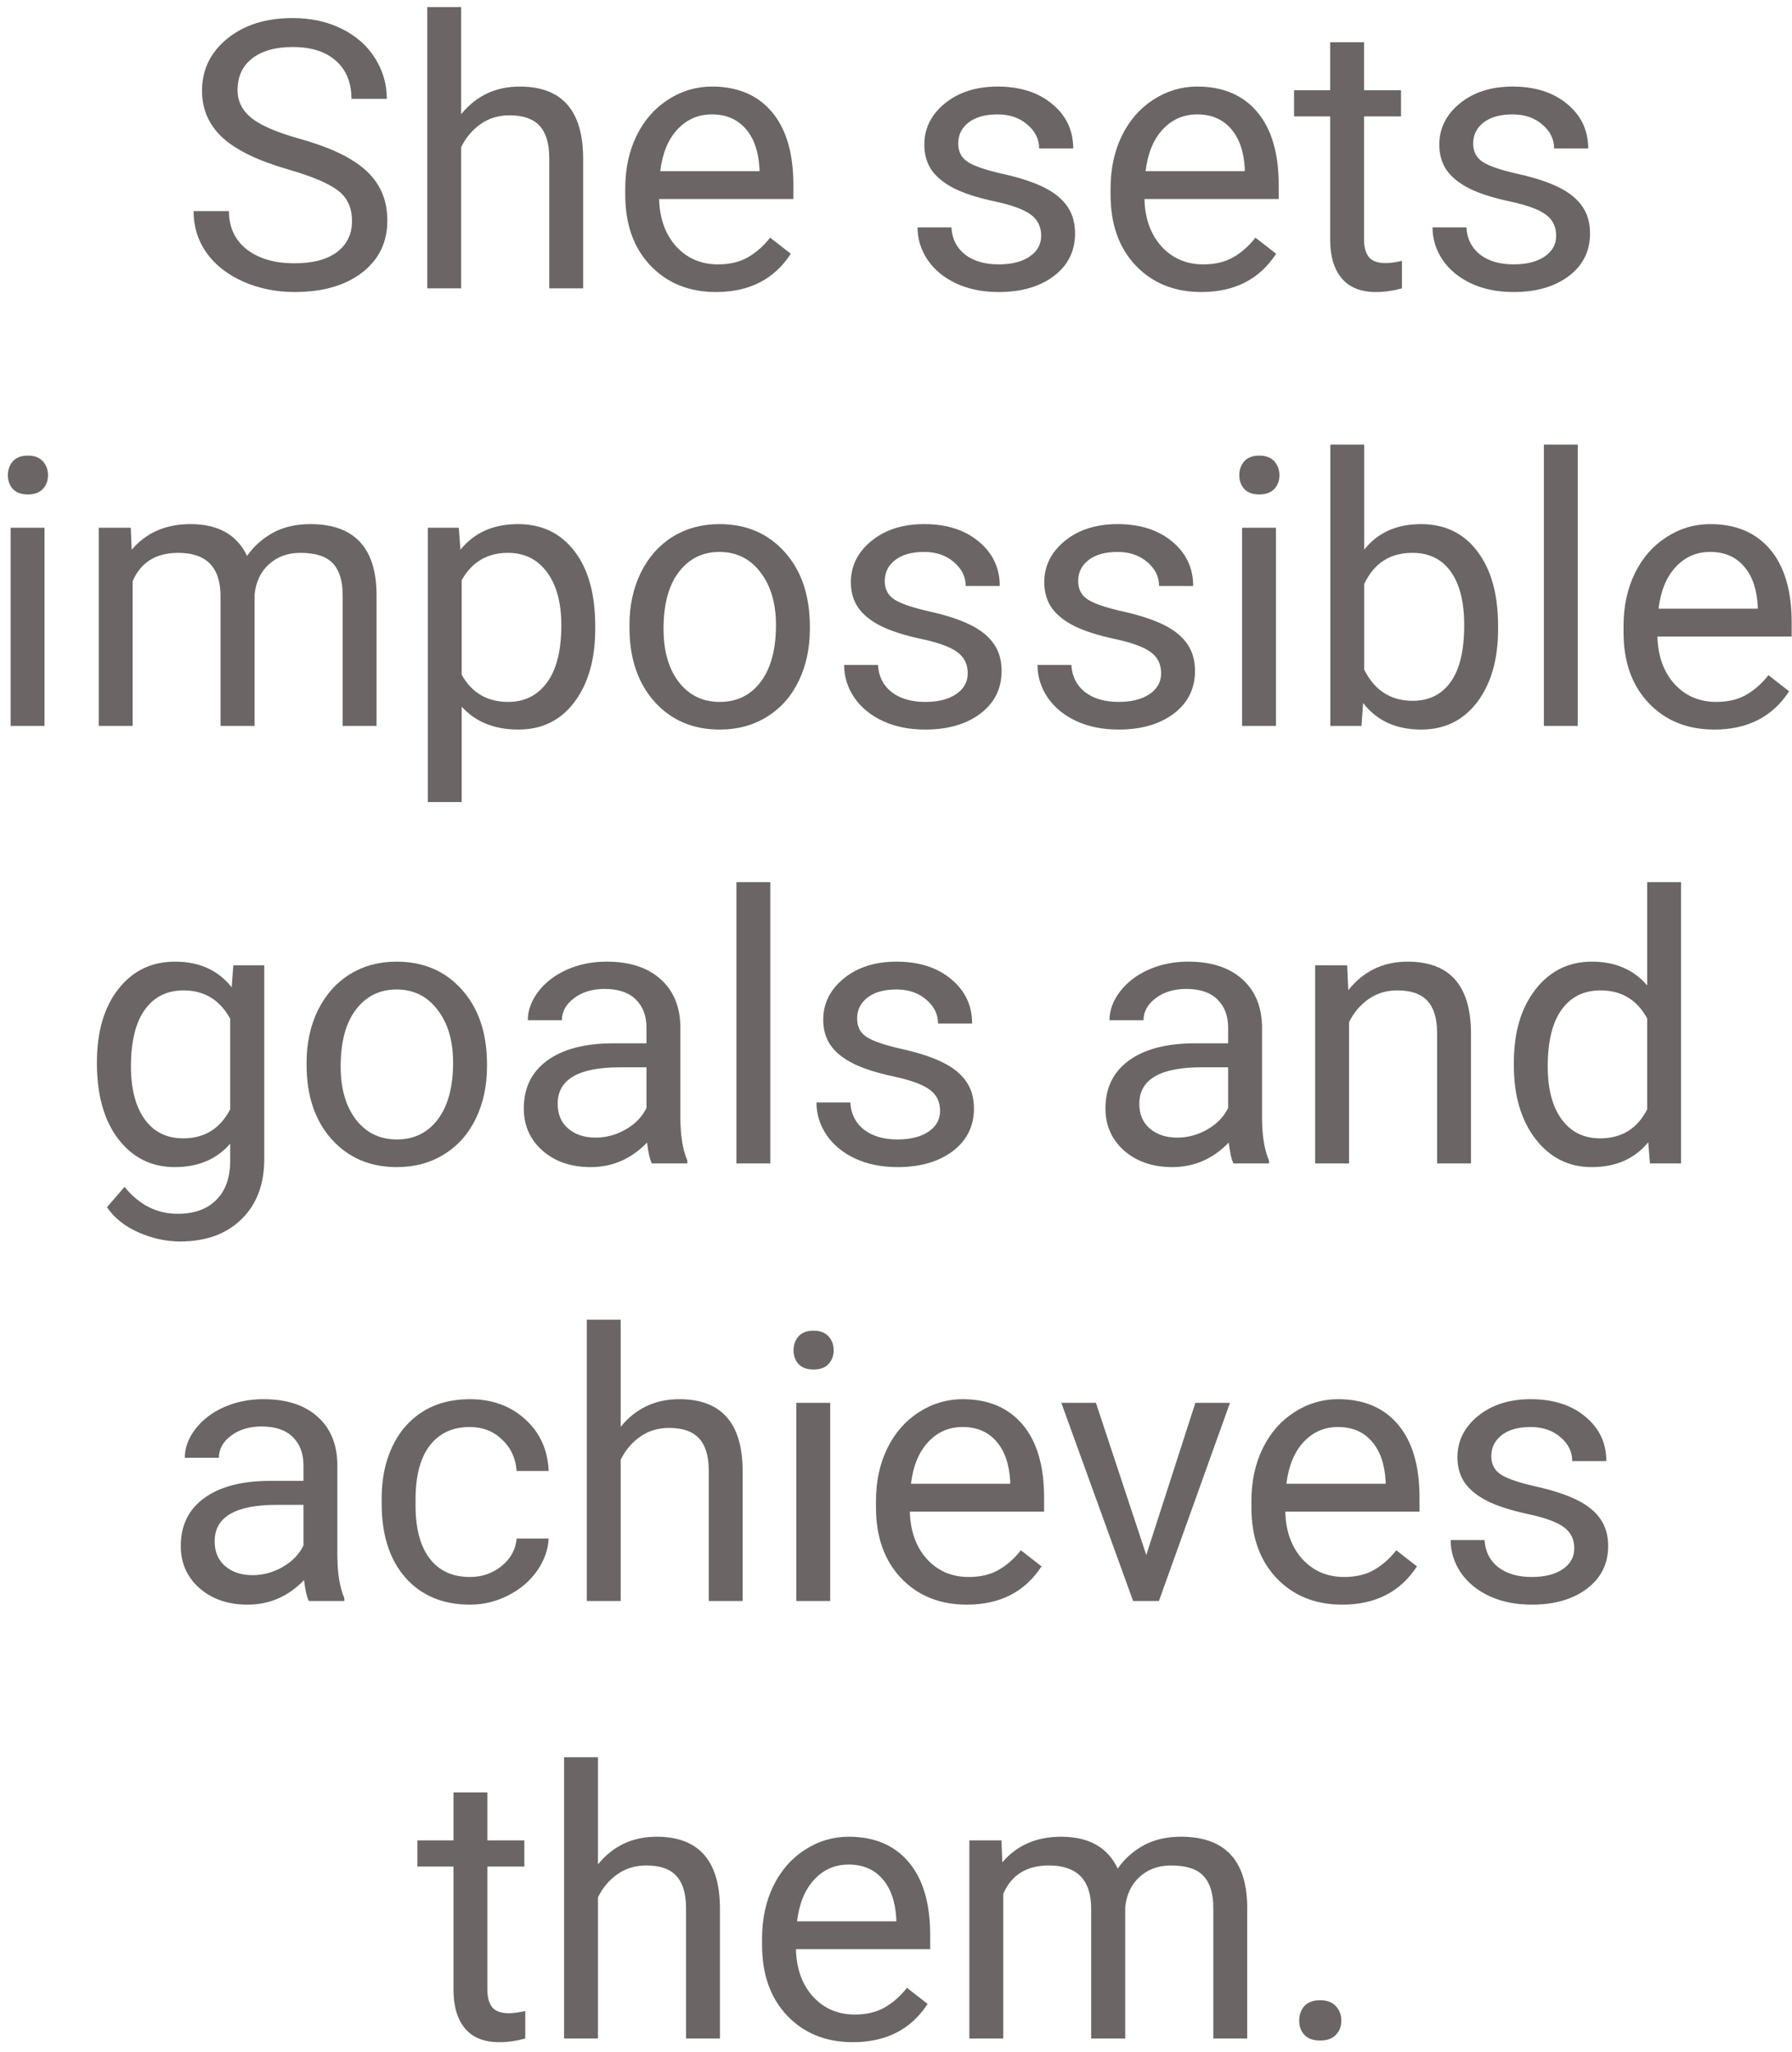 <svg width="172" height="197" viewBox="0 0 172 197" fill="none" xmlns="http://www.w3.org/2000/svg">
<path d="M27.687 16.273C24.792 15.44 22.683 14.421 21.359 13.214C20.046 11.995 19.39 10.495 19.39 8.714C19.39 6.698 20.193 5.034 21.798 3.722C23.415 2.397 25.513 1.735 28.091 1.735C29.849 1.735 31.413 2.075 32.785 2.755C34.167 3.435 35.234 4.372 35.984 5.567C36.745 6.763 37.126 8.069 37.126 9.487H33.734C33.734 7.94 33.242 6.728 32.257 5.849C31.273 4.958 29.884 4.513 28.091 4.513C26.427 4.513 25.126 4.882 24.189 5.62C23.263 6.347 22.8 7.36 22.8 8.661C22.8 9.704 23.239 10.589 24.119 11.315C25.009 12.03 26.515 12.687 28.636 13.284C30.769 13.882 32.433 14.544 33.628 15.271C34.835 15.985 35.726 16.823 36.3 17.784C36.886 18.745 37.179 19.876 37.179 21.177C37.179 23.251 36.37 24.915 34.753 26.169C33.136 27.411 30.974 28.032 28.267 28.032C26.509 28.032 24.869 27.698 23.345 27.03C21.822 26.351 20.644 25.425 19.812 24.253C18.991 23.081 18.581 21.751 18.581 20.263H21.974C21.974 21.81 22.542 23.034 23.679 23.936C24.827 24.827 26.357 25.273 28.267 25.273C30.048 25.273 31.413 24.909 32.363 24.183C33.312 23.456 33.786 22.466 33.786 21.212C33.786 19.958 33.347 18.991 32.468 18.311C31.589 17.62 29.995 16.94 27.687 16.273ZM44.263 10.964C45.704 9.194 47.579 8.31 49.888 8.31C53.907 8.31 55.935 10.577 55.97 15.112V27.681H52.718V15.095C52.706 13.724 52.39 12.71 51.769 12.054C51.16 11.398 50.204 11.069 48.904 11.069C47.849 11.069 46.923 11.351 46.126 11.913C45.329 12.476 44.708 13.214 44.263 14.128V27.681H41.011V0.681H44.263V10.964ZM68.732 28.032C66.154 28.032 64.056 27.189 62.439 25.501C60.822 23.802 60.013 21.534 60.013 18.698V18.101C60.013 16.214 60.37 14.532 61.085 13.056C61.812 11.567 62.82 10.407 64.109 9.575C65.409 8.731 66.816 8.31 68.327 8.31C70.8 8.31 72.722 9.124 74.093 10.753C75.464 12.382 76.15 14.714 76.15 17.749V19.102H63.265C63.312 20.977 63.857 22.495 64.9 23.655C65.954 24.804 67.29 25.378 68.907 25.378C70.056 25.378 71.029 25.144 71.826 24.675C72.622 24.206 73.32 23.585 73.917 22.811L75.904 24.358C74.31 26.808 71.919 28.032 68.732 28.032ZM68.327 10.981C67.015 10.981 65.913 11.462 65.023 12.423C64.132 13.372 63.581 14.708 63.37 16.431H72.898V16.185C72.804 14.532 72.359 13.255 71.562 12.352C70.765 11.438 69.687 10.981 68.327 10.981ZM99.933 22.636C99.933 21.757 99.599 21.077 98.931 20.597C98.275 20.105 97.12 19.683 95.468 19.331C93.827 18.98 92.521 18.558 91.548 18.065C90.587 17.573 89.872 16.987 89.404 16.308C88.947 15.628 88.718 14.819 88.718 13.882C88.718 12.323 89.374 11.005 90.687 9.927C92.011 8.849 93.698 8.31 95.749 8.31C97.906 8.31 99.652 8.866 100.988 9.979C102.335 11.093 103.009 12.517 103.009 14.251H99.74C99.74 13.36 99.359 12.593 98.597 11.948C97.847 11.304 96.898 10.981 95.749 10.981C94.566 10.981 93.64 11.239 92.972 11.755C92.304 12.271 91.97 12.944 91.97 13.776C91.97 14.562 92.281 15.153 92.902 15.552C93.523 15.95 94.642 16.331 96.259 16.694C97.888 17.058 99.206 17.491 100.214 17.995C101.222 18.499 101.966 19.108 102.447 19.823C102.939 20.526 103.185 21.388 103.185 22.407C103.185 24.106 102.505 25.472 101.146 26.503C99.786 27.523 98.023 28.032 95.855 28.032C94.331 28.032 92.984 27.763 91.812 27.224C90.64 26.685 89.72 25.935 89.052 24.974C88.396 24.001 88.068 22.952 88.068 21.827H91.32C91.378 22.917 91.812 23.784 92.62 24.429C93.441 25.061 94.519 25.378 95.855 25.378C97.085 25.378 98.07 25.132 98.808 24.64C99.558 24.136 99.933 23.468 99.933 22.636ZM115.314 28.032C112.736 28.032 110.638 27.189 109.021 25.501C107.404 23.802 106.595 21.534 106.595 18.698V18.101C106.595 16.214 106.952 14.532 107.667 13.056C108.394 11.567 109.402 10.407 110.691 9.575C111.992 8.731 113.398 8.31 114.909 8.31C117.382 8.31 119.304 9.124 120.675 10.753C122.046 12.382 122.732 14.714 122.732 17.749V19.102H109.847C109.894 20.977 110.439 22.495 111.482 23.655C112.536 24.804 113.872 25.378 115.49 25.378C116.638 25.378 117.611 25.144 118.408 24.675C119.204 24.206 119.902 23.585 120.499 22.811L122.486 24.358C120.892 26.808 118.501 28.032 115.314 28.032ZM114.909 10.981C113.597 10.981 112.495 11.462 111.605 12.423C110.714 13.372 110.163 14.708 109.952 16.431H119.48V16.185C119.386 14.532 118.941 13.255 118.144 12.352C117.347 11.438 116.269 10.981 114.909 10.981ZM130.923 4.056V8.661H134.474V11.175H130.923V22.97C130.923 23.731 131.081 24.306 131.398 24.692C131.714 25.067 132.253 25.255 133.015 25.255C133.39 25.255 133.906 25.185 134.562 25.044V27.681C133.706 27.915 132.874 28.032 132.066 28.032C130.613 28.032 129.517 27.593 128.779 26.714C128.04 25.835 127.671 24.587 127.671 22.97V11.175H124.208V8.661H127.671V4.056H130.923ZM149.363 22.636C149.363 21.757 149.029 21.077 148.361 20.597C147.704 20.105 146.55 19.683 144.898 19.331C143.257 18.98 141.95 18.558 140.978 18.065C140.017 17.573 139.302 16.987 138.833 16.308C138.376 15.628 138.148 14.819 138.148 13.882C138.148 12.323 138.804 11.005 140.117 9.927C141.441 8.849 143.128 8.31 145.179 8.31C147.335 8.31 149.081 8.866 150.417 9.979C151.765 11.093 152.439 12.517 152.439 14.251H149.169C149.169 13.36 148.788 12.593 148.027 11.948C147.277 11.304 146.327 10.981 145.179 10.981C143.995 10.981 143.07 11.239 142.402 11.755C141.734 12.271 141.4 12.944 141.4 13.776C141.4 14.562 141.71 15.153 142.331 15.552C142.952 15.95 144.072 16.331 145.689 16.694C147.318 17.058 148.636 17.491 149.644 17.995C150.652 18.499 151.396 19.108 151.876 19.823C152.368 20.526 152.615 21.388 152.615 22.407C152.615 24.106 151.935 25.472 150.575 26.503C149.216 27.523 147.452 28.032 145.284 28.032C143.761 28.032 142.413 27.763 141.242 27.224C140.07 26.685 139.15 25.935 138.482 24.974C137.825 24.001 137.497 22.952 137.497 21.827H140.749C140.808 22.917 141.242 23.784 142.05 24.429C142.87 25.061 143.949 25.378 145.284 25.378C146.515 25.378 147.499 25.132 148.238 24.64C148.988 24.136 149.363 23.468 149.363 22.636ZM4.273 69.681H1.021V50.661H4.273V69.681ZM0.757 45.616C0.757 45.089 0.915 44.644 1.232 44.28C1.56 43.917 2.04 43.735 2.673 43.735C3.306 43.735 3.786 43.917 4.115 44.28C4.443 44.644 4.607 45.089 4.607 45.616C4.607 46.144 4.443 46.583 4.115 46.935C3.786 47.286 3.306 47.462 2.673 47.462C2.04 47.462 1.56 47.286 1.232 46.935C0.915 46.583 0.757 46.144 0.757 45.616ZM12.552 50.661L12.64 52.77C14.034 51.13 15.915 50.31 18.282 50.31C20.943 50.31 22.753 51.329 23.714 53.368C24.347 52.454 25.167 51.716 26.175 51.153C27.195 50.591 28.396 50.31 29.779 50.31C33.95 50.31 36.072 52.519 36.142 56.937V69.681H32.89V57.13C32.89 55.77 32.579 54.757 31.958 54.089C31.337 53.409 30.294 53.069 28.829 53.069C27.622 53.069 26.62 53.433 25.823 54.159C25.027 54.874 24.564 55.841 24.435 57.06V69.681H21.165V57.218C21.165 54.452 19.812 53.069 17.105 53.069C14.972 53.069 13.513 53.977 12.728 55.794V69.681H9.476V50.661H12.552ZM57.13 60.382C57.13 63.276 56.468 65.608 55.144 67.378C53.82 69.147 52.027 70.032 49.765 70.032C47.456 70.032 45.64 69.3 44.316 67.835V76.993H41.064V50.661H44.035L44.193 52.77C45.517 51.13 47.357 50.31 49.712 50.31C51.997 50.31 53.802 51.171 55.126 52.894C56.462 54.616 57.13 57.013 57.13 60.083V60.382ZM53.878 60.013C53.878 57.868 53.421 56.175 52.507 54.933C51.593 53.69 50.339 53.069 48.745 53.069C46.777 53.069 45.3 53.942 44.316 55.688V64.776C45.288 66.511 46.777 67.378 48.781 67.378C50.339 67.378 51.575 66.763 52.489 65.532C53.415 64.29 53.878 62.45 53.878 60.013ZM60.417 59.995C60.417 58.132 60.781 56.456 61.507 54.968C62.245 53.48 63.265 52.331 64.566 51.523C65.878 50.714 67.372 50.31 69.048 50.31C71.638 50.31 73.73 51.206 75.323 52.999C76.929 54.792 77.732 57.177 77.732 60.153V60.382C77.732 62.233 77.374 63.898 76.659 65.374C75.956 66.839 74.943 67.981 73.618 68.802C72.306 69.622 70.794 70.032 69.083 70.032C66.505 70.032 64.413 69.136 62.808 67.343C61.214 65.55 60.417 63.177 60.417 60.224V59.995ZM63.687 60.382C63.687 62.491 64.173 64.185 65.146 65.462C66.13 66.739 67.443 67.378 69.083 67.378C70.736 67.378 72.048 66.733 73.021 65.444C73.993 64.144 74.48 62.327 74.48 59.995C74.48 57.909 73.982 56.222 72.986 54.933C72.001 53.632 70.689 52.981 69.048 52.981C67.443 52.981 66.148 53.62 65.163 54.898C64.179 56.175 63.687 58.003 63.687 60.382ZM92.884 64.636C92.884 63.757 92.55 63.077 91.882 62.597C91.226 62.105 90.072 61.683 88.419 61.331C86.779 60.98 85.472 60.558 84.499 60.065C83.538 59.573 82.823 58.987 82.355 58.308C81.898 57.628 81.669 56.819 81.669 55.882C81.669 54.323 82.326 53.005 83.638 51.927C84.962 50.849 86.65 50.31 88.701 50.31C90.857 50.31 92.603 50.866 93.939 51.98C95.286 53.093 95.96 54.517 95.96 56.251H92.691C92.691 55.36 92.31 54.593 91.548 53.948C90.798 53.304 89.849 52.981 88.701 52.981C87.517 52.981 86.591 53.239 85.923 53.755C85.255 54.27 84.921 54.944 84.921 55.776C84.921 56.562 85.232 57.153 85.853 57.552C86.474 57.95 87.593 58.331 89.21 58.694C90.839 59.058 92.157 59.491 93.165 59.995C94.173 60.499 94.917 61.108 95.398 61.823C95.89 62.526 96.136 63.388 96.136 64.407C96.136 66.106 95.456 67.472 94.097 68.503C92.738 69.522 90.974 70.032 88.806 70.032C87.282 70.032 85.935 69.763 84.763 69.224C83.591 68.685 82.671 67.935 82.003 66.974C81.347 66.001 81.019 64.952 81.019 63.827H84.271C84.329 64.917 84.763 65.784 85.572 66.429C86.392 67.061 87.47 67.378 88.806 67.378C90.036 67.378 91.021 67.132 91.759 66.64C92.509 66.136 92.884 65.468 92.884 64.636ZM111.447 64.636C111.447 63.757 111.113 63.077 110.445 62.597C109.788 62.105 108.634 61.683 106.982 61.331C105.341 60.98 104.034 60.558 103.062 60.065C102.101 59.573 101.386 58.987 100.917 58.308C100.46 57.628 100.232 56.819 100.232 55.882C100.232 54.323 100.888 53.005 102.2 51.927C103.525 50.849 105.212 50.31 107.263 50.31C109.419 50.31 111.165 50.866 112.501 51.98C113.849 53.093 114.523 54.517 114.523 56.251H111.253C111.253 55.36 110.872 54.593 110.111 53.948C109.361 53.304 108.411 52.981 107.263 52.981C106.079 52.981 105.154 53.239 104.486 53.755C103.818 54.27 103.484 54.944 103.484 55.776C103.484 56.562 103.794 57.153 104.415 57.552C105.036 57.95 106.156 58.331 107.773 58.694C109.402 59.058 110.72 59.491 111.728 59.995C112.736 60.499 113.48 61.108 113.96 61.823C114.452 62.526 114.699 63.388 114.699 64.407C114.699 66.106 114.019 67.472 112.659 68.503C111.3 69.522 109.536 70.032 107.368 70.032C105.845 70.032 104.497 69.763 103.325 69.224C102.154 68.685 101.234 67.935 100.566 66.974C99.909 66.001 99.581 64.952 99.581 63.827H102.833C102.892 64.917 103.325 65.784 104.134 66.429C104.954 67.061 106.033 67.378 107.368 67.378C108.599 67.378 109.583 67.132 110.322 66.64C111.072 66.136 111.447 65.468 111.447 64.636ZM122.468 69.681H119.216V50.661H122.468V69.681ZM118.952 45.616C118.952 45.089 119.111 44.644 119.427 44.28C119.755 43.917 120.236 43.735 120.868 43.735C121.501 43.735 121.982 43.917 122.31 44.28C122.638 44.644 122.802 45.089 122.802 45.616C122.802 46.144 122.638 46.583 122.31 46.935C121.982 47.286 121.501 47.462 120.868 47.462C120.236 47.462 119.755 47.286 119.427 46.935C119.111 46.583 118.952 46.144 118.952 45.616ZM143.79 60.382C143.79 63.288 143.122 65.626 141.786 67.395C140.45 69.153 138.658 70.032 136.408 70.032C134.005 70.032 132.148 69.183 130.835 67.483L130.677 69.681H127.689V42.681H130.941V52.753C132.253 51.124 134.064 50.31 136.372 50.31C138.681 50.31 140.492 51.183 141.804 52.929C143.128 54.675 143.79 57.065 143.79 60.101V60.382ZM140.538 60.013C140.538 57.798 140.111 56.087 139.255 54.88C138.4 53.673 137.169 53.069 135.564 53.069C133.419 53.069 131.878 54.065 130.941 56.058V64.284C131.937 66.276 133.49 67.272 135.599 67.272C137.158 67.272 138.37 66.669 139.238 65.462C140.105 64.255 140.538 62.438 140.538 60.013ZM151.437 69.681H148.185V42.681H151.437V69.681ZM164.55 70.032C161.972 70.032 159.874 69.189 158.257 67.501C156.64 65.802 155.831 63.534 155.831 60.698V60.101C155.831 58.214 156.189 56.532 156.904 55.056C157.63 53.567 158.638 52.407 159.927 51.575C161.228 50.731 162.634 50.31 164.146 50.31C166.618 50.31 168.54 51.124 169.911 52.753C171.283 54.382 171.968 56.714 171.968 59.749V61.102H159.083C159.13 62.977 159.675 64.495 160.718 65.655C161.773 66.804 163.109 67.378 164.726 67.378C165.874 67.378 166.847 67.144 167.644 66.675C168.441 66.206 169.138 65.585 169.736 64.811L171.722 66.358C170.128 68.808 167.738 70.032 164.55 70.032ZM164.146 52.981C162.833 52.981 161.732 53.462 160.841 54.423C159.95 55.372 159.4 56.708 159.189 58.431H168.716V58.185C168.622 56.532 168.177 55.255 167.38 54.352C166.583 53.438 165.505 52.981 164.146 52.981ZM9.3 102.013C9.3 99.048 9.986 96.692 11.357 94.946C12.728 93.189 14.544 92.31 16.806 92.31C19.126 92.31 20.937 93.13 22.238 94.77L22.396 92.661H25.366V111.224C25.366 113.685 24.634 115.624 23.169 117.042C21.716 118.46 19.759 119.169 17.298 119.169C15.927 119.169 14.585 118.876 13.273 118.29C11.96 117.704 10.958 116.901 10.267 115.882L11.954 113.931C13.349 115.653 15.054 116.515 17.07 116.515C18.652 116.515 19.882 116.069 20.761 115.179C21.652 114.288 22.097 113.034 22.097 111.417V109.782C20.796 111.282 19.021 112.032 16.771 112.032C14.544 112.032 12.739 111.136 11.357 109.343C9.986 107.55 9.3 105.106 9.3 102.013ZM12.57 102.382C12.57 104.526 13.009 106.214 13.888 107.444C14.767 108.663 15.997 109.272 17.579 109.272C19.63 109.272 21.136 108.341 22.097 106.478V97.794C21.101 95.978 19.607 95.069 17.614 95.069C16.032 95.069 14.796 95.685 13.906 96.915C13.015 98.145 12.57 99.968 12.57 102.382ZM29.427 101.995C29.427 100.132 29.79 98.456 30.517 96.968C31.255 95.48 32.275 94.331 33.575 93.522C34.888 92.714 36.382 92.31 38.058 92.31C40.648 92.31 42.739 93.206 44.333 94.999C45.939 96.792 46.742 99.177 46.742 102.153V102.382C46.742 104.233 46.384 105.897 45.669 107.374C44.966 108.839 43.952 109.981 42.628 110.802C41.316 111.622 39.804 112.032 38.093 112.032C35.515 112.032 33.423 111.136 31.818 109.343C30.224 107.55 29.427 105.177 29.427 102.224V101.995ZM32.697 102.382C32.697 104.491 33.183 106.185 34.156 107.462C35.14 108.739 36.452 109.378 38.093 109.378C39.745 109.378 41.058 108.733 42.031 107.444C43.003 106.144 43.489 104.327 43.489 101.995C43.489 99.909 42.992 98.222 41.995 96.933C41.011 95.632 39.699 94.981 38.058 94.981C36.452 94.981 35.157 95.62 34.173 96.897C33.189 98.175 32.697 100.003 32.697 102.382ZM62.562 111.681C62.374 111.306 62.222 110.638 62.105 109.677C60.593 111.247 58.788 112.032 56.691 112.032C54.816 112.032 53.275 111.505 52.068 110.45C50.872 109.384 50.275 108.036 50.275 106.407C50.275 104.427 51.025 102.892 52.525 101.802C54.036 100.7 56.157 100.149 58.888 100.149H62.052V98.655C62.052 97.519 61.712 96.616 61.032 95.948C60.353 95.269 59.351 94.929 58.027 94.929C56.867 94.929 55.894 95.222 55.109 95.808C54.324 96.394 53.931 97.103 53.931 97.935H50.661C50.661 96.985 50.995 96.071 51.663 95.192C52.343 94.302 53.257 93.599 54.406 93.083C55.566 92.567 56.837 92.31 58.22 92.31C60.411 92.31 62.128 92.86 63.37 93.962C64.613 95.052 65.257 96.558 65.304 98.48V107.233C65.304 108.979 65.527 110.368 65.972 111.399V111.681H62.562ZM57.165 109.202C58.185 109.202 59.152 108.938 60.066 108.411C60.98 107.884 61.642 107.198 62.052 106.354V102.452H59.503C55.519 102.452 53.527 103.618 53.527 105.95C53.527 106.97 53.867 107.767 54.546 108.341C55.226 108.915 56.099 109.202 57.165 109.202ZM73.935 111.681H70.683V84.681H73.935V111.681ZM90.23 106.636C90.23 105.757 89.896 105.077 89.228 104.597C88.572 104.104 87.417 103.683 85.765 103.331C84.124 102.979 82.818 102.558 81.845 102.065C80.884 101.573 80.169 100.987 79.701 100.308C79.243 99.628 79.015 98.819 79.015 97.882C79.015 96.323 79.671 95.005 80.984 93.927C82.308 92.849 83.995 92.31 86.046 92.31C88.202 92.31 89.948 92.866 91.284 93.98C92.632 95.093 93.306 96.517 93.306 98.251H90.036C90.036 97.36 89.656 96.593 88.894 95.948C88.144 95.304 87.195 94.981 86.046 94.981C84.863 94.981 83.937 95.239 83.269 95.755C82.601 96.27 82.267 96.944 82.267 97.776C82.267 98.561 82.577 99.153 83.198 99.552C83.82 99.95 84.939 100.331 86.556 100.694C88.185 101.058 89.503 101.491 90.511 101.995C91.519 102.499 92.263 103.108 92.743 103.823C93.236 104.526 93.482 105.388 93.482 106.407C93.482 108.106 92.802 109.472 91.443 110.503C90.083 111.522 88.32 112.032 86.152 112.032C84.628 112.032 83.281 111.763 82.109 111.224C80.937 110.685 80.017 109.935 79.349 108.974C78.693 108.001 78.365 106.952 78.365 105.827H81.617C81.675 106.917 82.109 107.784 82.917 108.429C83.738 109.062 84.816 109.378 86.152 109.378C87.382 109.378 88.367 109.132 89.105 108.64C89.855 108.136 90.23 107.468 90.23 106.636ZM118.39 111.681C118.202 111.306 118.05 110.638 117.933 109.677C116.421 111.247 114.617 112.032 112.519 112.032C110.644 112.032 109.103 111.505 107.896 110.45C106.7 109.384 106.103 108.036 106.103 106.407C106.103 104.427 106.853 102.892 108.353 101.802C109.865 100.7 111.986 100.149 114.716 100.149H117.88V98.655C117.88 97.519 117.54 96.616 116.861 95.948C116.181 95.269 115.179 94.929 113.855 94.929C112.695 94.929 111.722 95.222 110.937 95.808C110.152 96.394 109.759 97.103 109.759 97.935H106.49C106.49 96.985 106.824 96.071 107.492 95.192C108.171 94.302 109.085 93.599 110.234 93.083C111.394 92.567 112.665 92.31 114.048 92.31C116.24 92.31 117.956 92.86 119.199 93.962C120.441 95.052 121.085 96.558 121.132 98.48V107.233C121.132 108.979 121.355 110.368 121.8 111.399V111.681H118.39ZM112.993 109.202C114.013 109.202 114.98 108.938 115.894 108.411C116.808 107.884 117.47 107.198 117.88 106.354V102.452H115.331C111.347 102.452 109.355 103.618 109.355 105.95C109.355 106.97 109.695 107.767 110.374 108.341C111.054 108.915 111.927 109.202 112.993 109.202ZM129.306 92.661L129.411 95.052C130.865 93.224 132.763 92.31 135.107 92.31C139.126 92.31 141.154 94.577 141.189 99.112V111.681H137.937V99.095C137.925 97.724 137.609 96.71 136.988 96.054C136.378 95.397 135.423 95.069 134.122 95.069C133.068 95.069 132.142 95.351 131.345 95.913C130.548 96.476 129.927 97.214 129.482 98.128V111.681H126.23V92.661H129.306ZM145.302 102.013C145.302 99.095 145.993 96.751 147.376 94.981C148.759 93.2 150.57 92.31 152.808 92.31C155.034 92.31 156.798 93.071 158.099 94.595V84.681H161.351V111.681H158.363L158.204 109.642C156.904 111.235 155.093 112.032 152.773 112.032C150.57 112.032 148.771 111.13 147.376 109.325C145.993 107.521 145.302 105.165 145.302 102.259V102.013ZM148.554 102.382C148.554 104.538 148.999 106.226 149.89 107.444C150.781 108.663 152.011 109.272 153.581 109.272C155.644 109.272 157.15 108.347 158.099 106.495V97.759C157.126 95.966 155.632 95.069 153.617 95.069C152.023 95.069 150.781 95.685 149.89 96.915C148.999 98.145 148.554 99.968 148.554 102.382ZM29.638 153.681C29.451 153.306 29.298 152.638 29.181 151.677C27.669 153.247 25.864 154.032 23.767 154.032C21.892 154.032 20.351 153.505 19.144 152.45C17.948 151.384 17.351 150.036 17.351 148.407C17.351 146.427 18.101 144.892 19.601 143.802C21.113 142.7 23.234 142.149 25.964 142.149H29.128V140.655C29.128 139.519 28.788 138.616 28.109 137.948C27.429 137.269 26.427 136.929 25.103 136.929C23.943 136.929 22.97 137.222 22.185 137.808C21.4 138.394 21.007 139.103 21.007 139.935H17.738C17.738 138.985 18.072 138.071 18.739 137.192C19.419 136.302 20.333 135.599 21.482 135.083C22.642 134.567 23.913 134.31 25.296 134.31C27.488 134.31 29.204 134.86 30.447 135.962C31.689 137.052 32.333 138.558 32.38 140.479V149.233C32.38 150.979 32.603 152.368 33.048 153.399V153.681H29.638ZM24.241 151.202C25.261 151.202 26.228 150.938 27.142 150.411C28.056 149.884 28.718 149.198 29.128 148.354V144.452H26.579C22.595 144.452 20.603 145.618 20.603 147.95C20.603 148.97 20.943 149.767 21.622 150.341C22.302 150.915 23.175 151.202 24.241 151.202ZM45.107 151.378C46.267 151.378 47.281 151.026 48.148 150.323C49.015 149.62 49.495 148.741 49.589 147.687H52.665C52.607 148.776 52.232 149.813 51.54 150.798C50.849 151.782 49.923 152.567 48.763 153.153C47.614 153.739 46.396 154.032 45.107 154.032C42.517 154.032 40.454 153.171 38.919 151.448C37.396 149.714 36.634 147.347 36.634 144.347V143.802C36.634 141.95 36.974 140.304 37.654 138.862C38.333 137.421 39.306 136.302 40.572 135.505C41.849 134.708 43.355 134.31 45.089 134.31C47.222 134.31 48.992 134.948 50.398 136.226C51.816 137.503 52.572 139.161 52.665 141.2H49.589C49.495 139.97 49.027 138.962 48.183 138.177C47.351 137.38 46.32 136.981 45.089 136.981C43.437 136.981 42.154 137.579 41.239 138.774C40.337 139.958 39.886 141.675 39.886 143.925V144.54C39.886 146.731 40.337 148.419 41.239 149.603C42.142 150.786 43.431 151.378 45.107 151.378ZM59.574 136.964C61.015 135.194 62.89 134.31 65.198 134.31C69.218 134.31 71.245 136.577 71.281 141.112V153.681H68.029V141.095C68.017 139.724 67.701 138.71 67.079 138.054C66.47 137.397 65.515 137.069 64.214 137.069C63.16 137.069 62.234 137.351 61.437 137.913C60.64 138.476 60.019 139.214 59.574 140.128V153.681H56.322V126.681H59.574V136.964ZM79.683 153.681H76.431V134.661H79.683V153.681ZM76.167 129.616C76.167 129.089 76.326 128.644 76.642 128.28C76.97 127.917 77.451 127.735 78.083 127.735C78.716 127.735 79.197 127.917 79.525 128.28C79.853 128.644 80.017 129.089 80.017 129.616C80.017 130.144 79.853 130.583 79.525 130.935C79.197 131.286 78.716 131.462 78.083 131.462C77.451 131.462 76.97 131.286 76.642 130.935C76.326 130.583 76.167 130.144 76.167 129.616ZM92.796 154.032C90.218 154.032 88.12 153.188 86.503 151.501C84.886 149.802 84.077 147.534 84.077 144.698V144.101C84.077 142.214 84.435 140.532 85.15 139.056C85.876 137.567 86.884 136.407 88.173 135.575C89.474 134.731 90.88 134.31 92.392 134.31C94.865 134.31 96.786 135.124 98.157 136.753C99.529 138.382 100.214 140.714 100.214 143.749V145.103H87.329C87.376 146.978 87.921 148.495 88.964 149.655C90.019 150.804 91.355 151.378 92.972 151.378C94.12 151.378 95.093 151.144 95.89 150.675C96.687 150.206 97.384 149.585 97.982 148.812L99.968 150.358C98.374 152.808 95.984 154.032 92.796 154.032ZM92.392 136.981C91.079 136.981 89.978 137.462 89.087 138.423C88.197 139.372 87.646 140.708 87.435 142.431H96.962V142.185C96.868 140.532 96.423 139.255 95.626 138.353C94.829 137.438 93.751 136.981 92.392 136.981ZM110.023 149.269L114.734 134.661H118.056L111.236 153.681H108.757L101.867 134.661H105.189L110.023 149.269ZM128.831 154.032C126.253 154.032 124.156 153.188 122.538 151.501C120.921 149.802 120.113 147.534 120.113 144.698V144.101C120.113 142.214 120.47 140.532 121.185 139.056C121.911 137.567 122.919 136.407 124.208 135.575C125.509 134.731 126.915 134.31 128.427 134.31C130.9 134.31 132.822 135.124 134.193 136.753C135.564 138.382 136.249 140.714 136.249 143.749V145.103H123.365C123.411 146.978 123.956 148.495 124.999 149.655C126.054 150.804 127.39 151.378 129.007 151.378C130.156 151.378 131.128 151.144 131.925 150.675C132.722 150.206 133.419 149.585 134.017 148.812L136.003 150.358C134.409 152.808 132.019 154.032 128.831 154.032ZM128.427 136.981C127.115 136.981 126.013 137.462 125.122 138.423C124.232 139.372 123.681 140.708 123.47 142.431H132.997V142.185C132.904 140.532 132.458 139.255 131.661 138.353C130.865 137.438 129.786 136.981 128.427 136.981ZM151.103 148.636C151.103 147.757 150.769 147.077 150.101 146.597C149.445 146.104 148.29 145.683 146.638 145.331C144.997 144.979 143.691 144.558 142.718 144.065C141.757 143.573 141.042 142.987 140.574 142.308C140.117 141.628 139.888 140.819 139.888 139.882C139.888 138.323 140.544 137.005 141.857 135.927C143.181 134.849 144.868 134.31 146.919 134.31C149.075 134.31 150.822 134.866 152.158 135.979C153.505 137.093 154.179 138.517 154.179 140.251H150.909C150.909 139.36 150.529 138.593 149.767 137.948C149.017 137.304 148.068 136.981 146.919 136.981C145.736 136.981 144.81 137.239 144.142 137.755C143.474 138.271 143.14 138.944 143.14 139.776C143.14 140.562 143.45 141.153 144.072 141.552C144.693 141.95 145.812 142.331 147.429 142.694C149.058 143.058 150.376 143.491 151.384 143.995C152.392 144.499 153.136 145.108 153.617 145.823C154.109 146.526 154.355 147.388 154.355 148.407C154.355 150.106 153.675 151.472 152.316 152.503C150.956 153.522 149.193 154.032 147.025 154.032C145.501 154.032 144.154 153.763 142.982 153.224C141.81 152.685 140.89 151.935 140.222 150.974C139.566 150.001 139.238 148.952 139.238 147.827H142.49C142.548 148.917 142.982 149.784 143.79 150.429C144.611 151.062 145.689 151.378 147.025 151.378C148.255 151.378 149.24 151.132 149.978 150.64C150.728 150.136 151.103 149.468 151.103 148.636ZM46.777 172.056V176.661H50.327V179.175H46.777V190.97C46.777 191.731 46.935 192.306 47.251 192.692C47.568 193.067 48.107 193.255 48.868 193.255C49.243 193.255 49.759 193.185 50.415 193.044V195.681C49.56 195.915 48.728 196.032 47.919 196.032C46.466 196.032 45.37 195.593 44.632 194.714C43.894 193.835 43.525 192.587 43.525 190.97V179.175H40.062V176.661H43.525V172.056H46.777ZM57.394 178.964C58.835 177.194 60.71 176.31 63.019 176.31C67.038 176.31 69.066 178.577 69.101 183.112V195.681H65.849V183.095C65.837 181.724 65.521 180.71 64.9 180.054C64.29 179.397 63.335 179.069 62.035 179.069C60.98 179.069 60.054 179.351 59.257 179.913C58.46 180.476 57.839 181.214 57.394 182.128V195.681H54.142V168.681H57.394V178.964ZM81.863 196.032C79.284 196.032 77.187 195.188 75.57 193.501C73.952 191.802 73.144 189.534 73.144 186.698V186.101C73.144 184.214 73.501 182.532 74.216 181.056C74.943 179.567 75.951 178.407 77.24 177.575C78.54 176.731 79.947 176.31 81.458 176.31C83.931 176.31 85.853 177.124 87.224 178.753C88.595 180.382 89.281 182.714 89.281 185.749V187.103H76.396C76.443 188.978 76.988 190.495 78.031 191.655C79.085 192.804 80.421 193.378 82.038 193.378C83.187 193.378 84.159 193.144 84.956 192.675C85.753 192.206 86.451 191.585 87.048 190.812L89.034 192.358C87.441 194.808 85.05 196.032 81.863 196.032ZM81.458 178.981C80.146 178.981 79.044 179.462 78.154 180.423C77.263 181.372 76.712 182.708 76.501 184.431H86.029V184.185C85.935 182.532 85.49 181.255 84.693 180.353C83.896 179.438 82.818 178.981 81.458 178.981ZM96.118 176.661L96.206 178.771C97.601 177.13 99.482 176.31 101.849 176.31C104.509 176.31 106.32 177.329 107.281 179.368C107.913 178.454 108.734 177.716 109.742 177.153C110.761 176.591 111.962 176.31 113.345 176.31C117.517 176.31 119.638 178.519 119.708 182.937V195.681H116.456V183.13C116.456 181.771 116.146 180.757 115.525 180.089C114.904 179.409 113.861 179.069 112.396 179.069C111.189 179.069 110.187 179.433 109.39 180.159C108.593 180.874 108.13 181.841 108.001 183.06V195.681H104.732V183.218C104.732 180.452 103.378 179.069 100.671 179.069C98.538 179.069 97.079 179.978 96.294 181.794V195.681H93.042V176.661H96.118ZM124.7 193.976C124.7 193.413 124.865 192.944 125.193 192.569C125.533 192.194 126.036 192.007 126.704 192.007C127.372 192.007 127.876 192.194 128.216 192.569C128.568 192.944 128.743 193.413 128.743 193.976C128.743 194.515 128.568 194.966 128.216 195.329C127.876 195.692 127.372 195.874 126.704 195.874C126.036 195.874 125.533 195.692 125.193 195.329C124.865 194.966 124.7 194.515 124.7 193.976Z" fill="#6B6565"/>
</svg>
